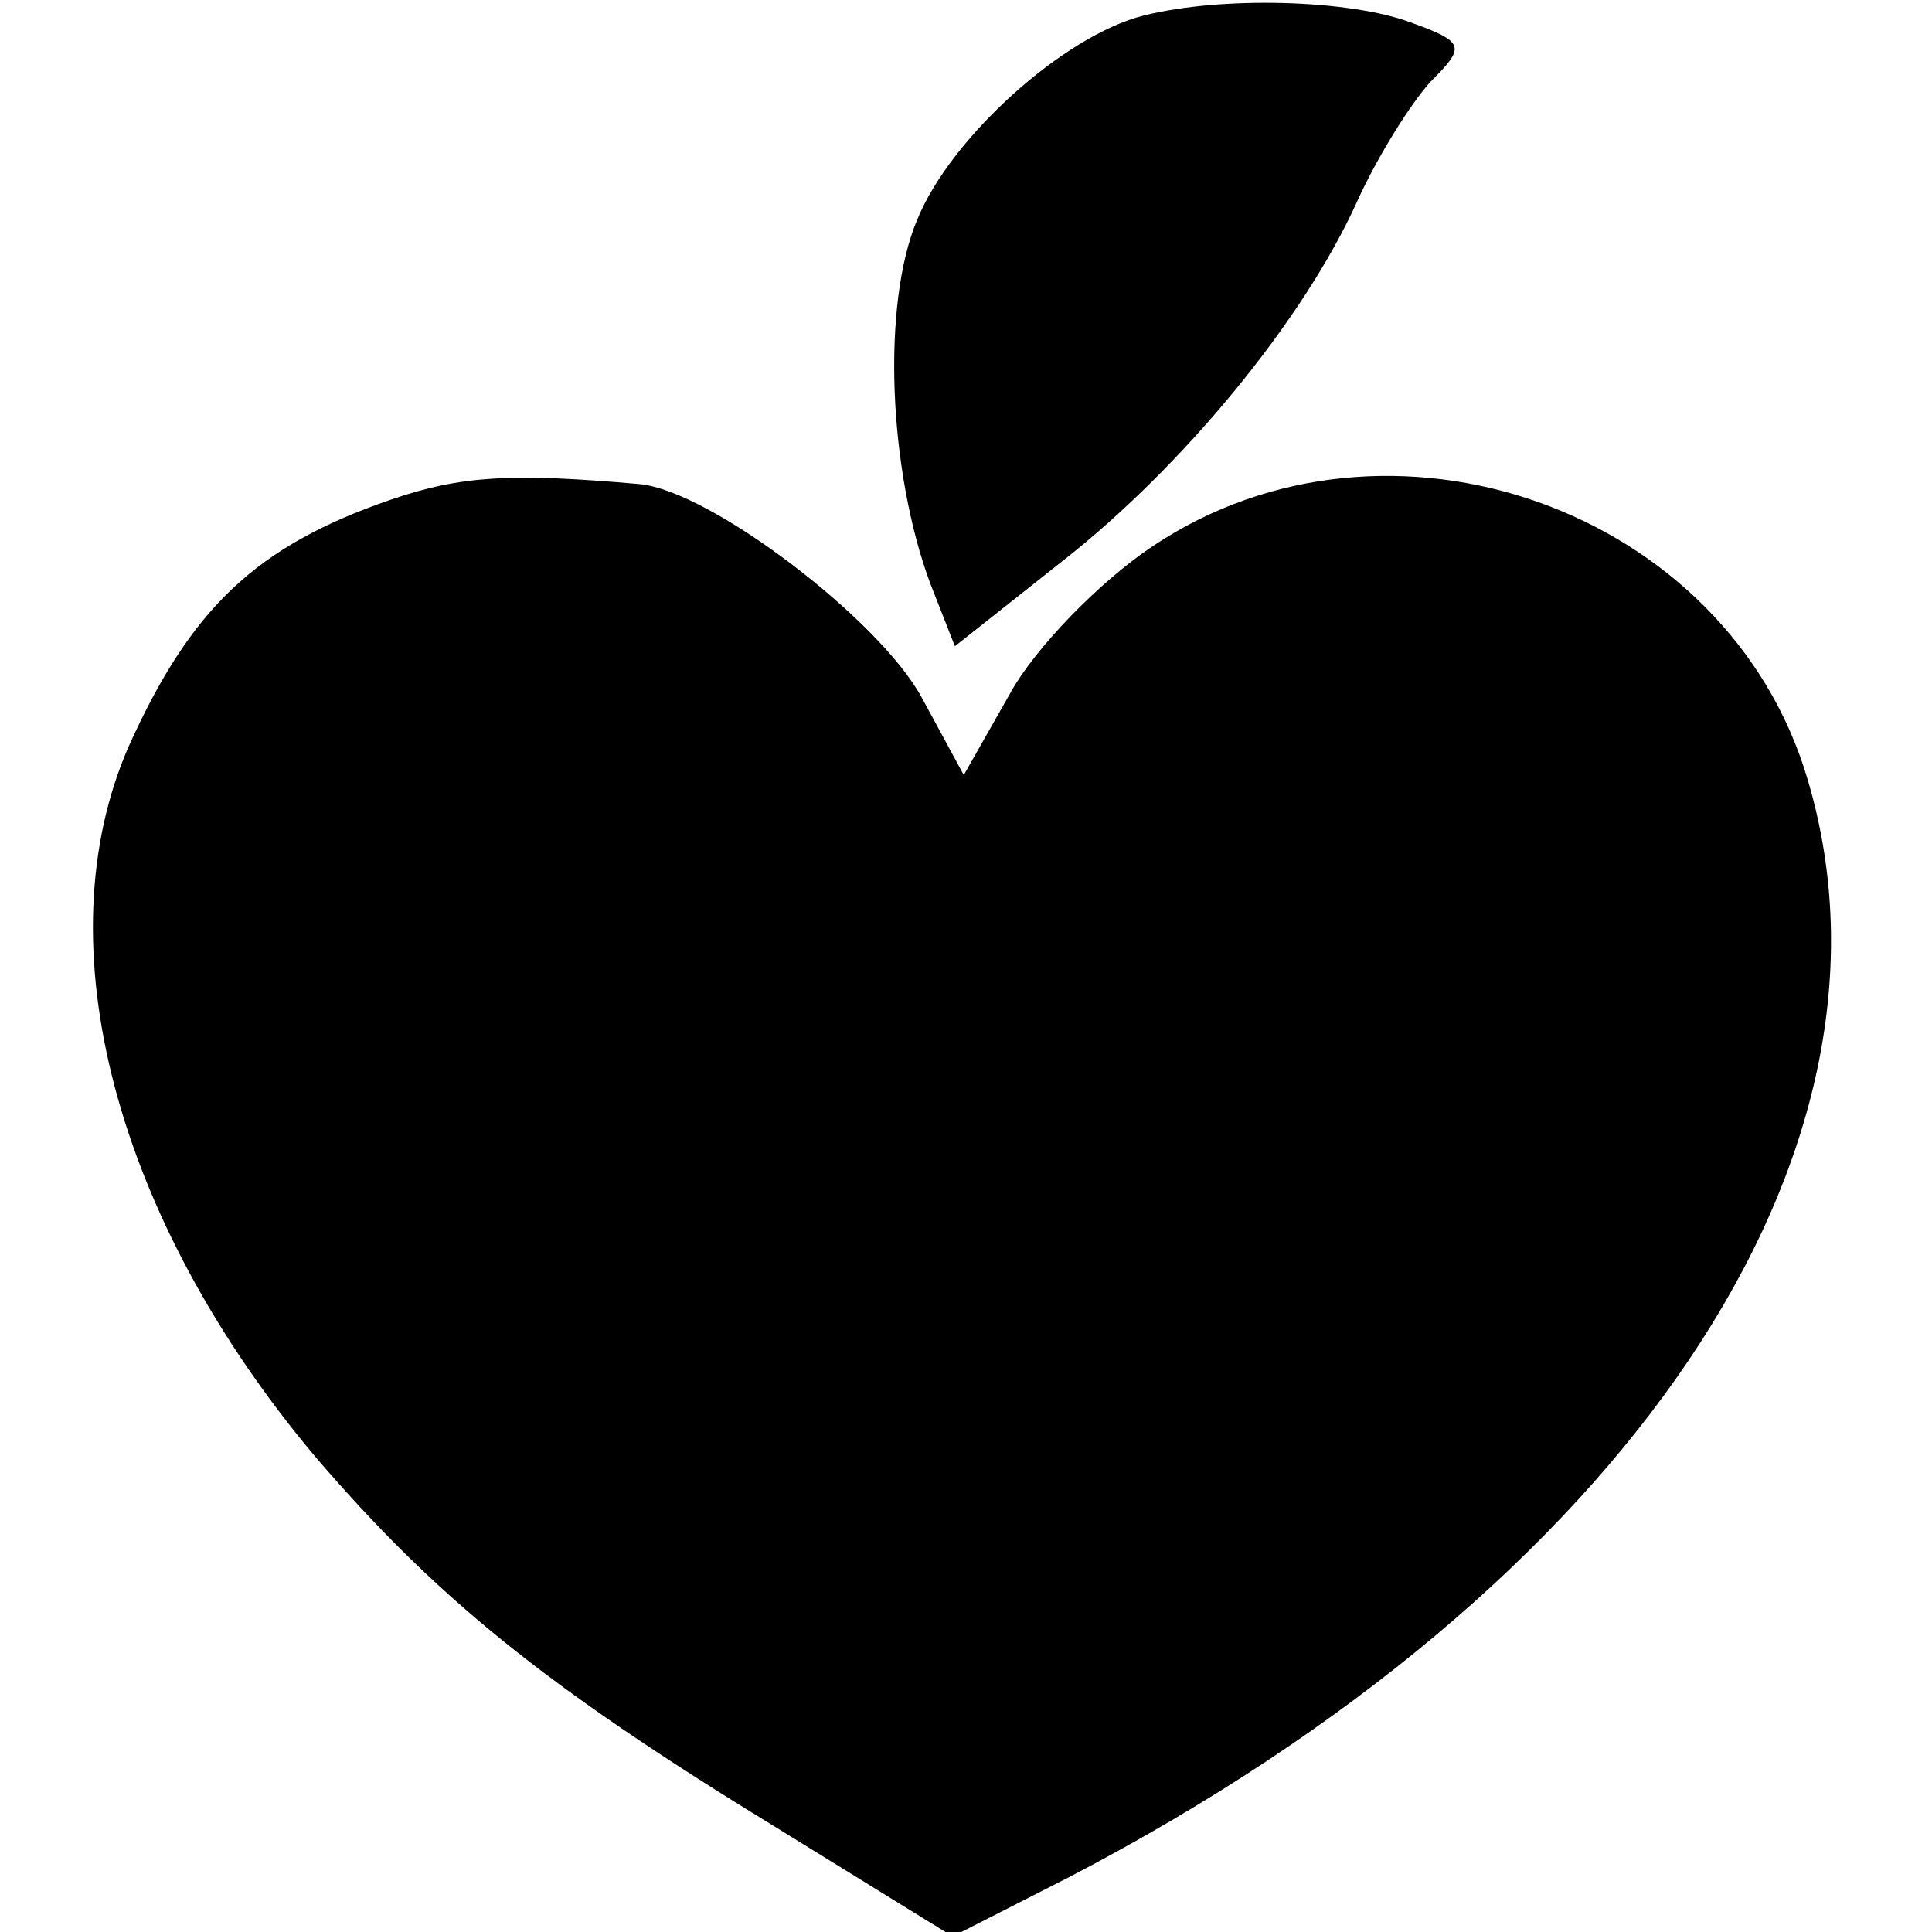<?xml version="1.0" standalone="no"?>
<!DOCTYPE svg PUBLIC "-//W3C//DTD SVG 20010904//EN"
 "http://www.w3.org/TR/2001/REC-SVG-20010904/DTD/svg10.dtd">
<svg version="1.0" xmlns="http://www.w3.org/2000/svg"
 width="87pt" height="87pt" viewBox="0 0 87 87"
 preserveAspectRatio="xMidYMid meet">
<g transform="translate(0,87) scale(0.1,-0.1)"
fill="#000000" stroke="none">
<path d="M515 863 c-36 -9 -87 -55 -102 -92 -16 -38 -13 -113 6 -164 l11 -28
48 38 c55 43 109 109 133 162 9 20 24 44 33 54 16 16 16 18 -9 27 -27 10 -84
12 -120 3z"/>
<path d="M176 645 c-61 -21 -90 -49 -118 -111 -39 -89 -6 -213 84 -320 54 -63
103 -103 206 -166 l81 -50 53 27 c251 131 382 326 332 494 -36 122 -189 176
-295 105 -24 -16 -53 -46 -64 -66 l-21 -37 -19 35 c-19 35 -95 93 -127 96 -57
5 -80 4 -112 -7z"/>
</g>
</svg>
